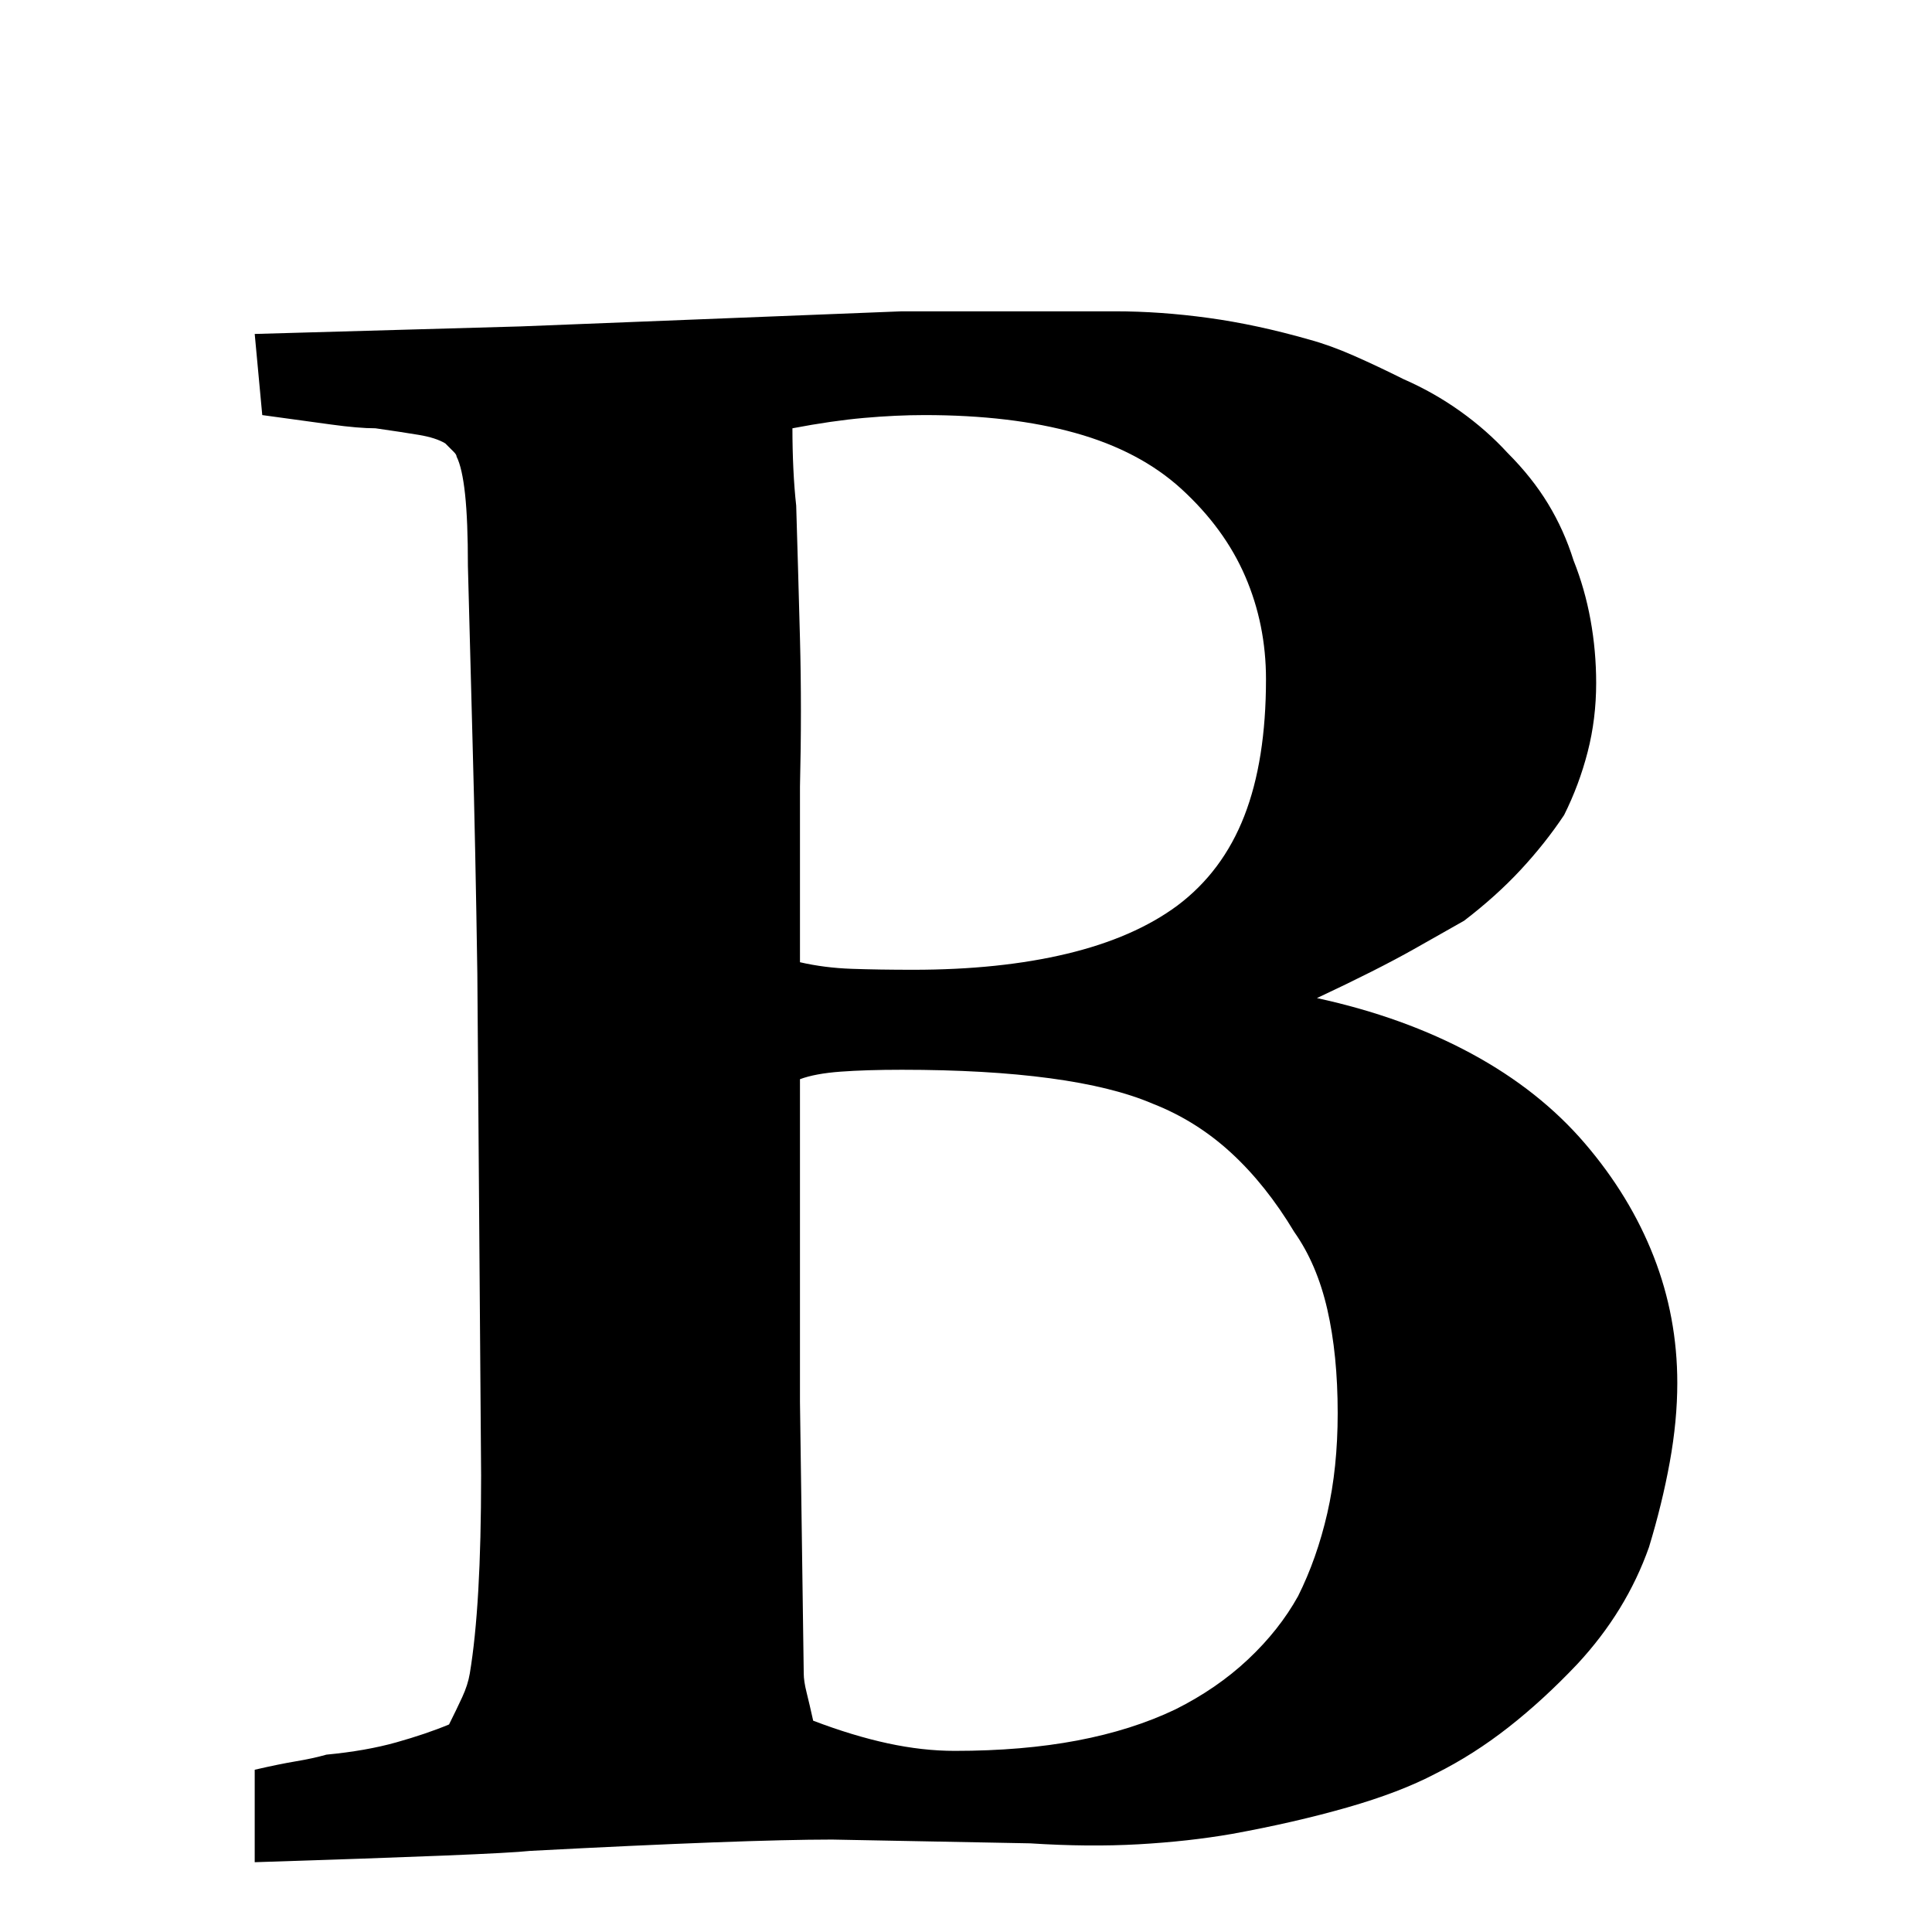 <?xml version="1.0" standalone="no"?>
<!DOCTYPE svg PUBLIC "-//W3C//DTD SVG 1.1//EN" "http://www.w3.org/Graphics/SVG/1.1/DTD/svg11.dtd" >
<svg xmlns="http://www.w3.org/2000/svg" xmlns:xlink="http://www.w3.org/1999/xlink" version="1.1" viewBox="0 -64 1024 1024">
  <g transform="matrix(1 0 0 -1 0 960)">
   <path fill="currentColor"
d="M431 112q21 -8 39.5 -12t35.5 -4q36 0 65 5.5t52 16.5q22 11 38.5 26.5t26.5 33.5q10 20 15.5 44t5.5 53q0 31 -5.5 55t-17.5 41q-15 25 -33.5 42t-41.5 26q-21 9 -54.5 13.5t-78.5 4.5q-19 0 -32.5 -1t-21.5 -4v-171l2 -144q0 -4 1.5 -10t3.5 -15v0zM424 514
q13 -3 27.5 -3.5t32.5 -0.5q46 0 81.5 8.5t58.5 25.5q24 18 35.5 47.5t11.5 72.5q0 29 -11 54.5t-34 46.5q-22 20 -56 29.5t-80 9.5q-15 0 -32 -1.5t-38 -5.5q0 -11 0.5 -21.5t1.5 -19.5q1 -33 2 -70.5t0 -78.5v-52v-23v-18v0zM135 37v49q13 3 22 4.5t16 3.5q21 2 37 6.5
t28 9.5q4 8 7 14.5t4 12.5q3 18 4.5 44t1.5 61l-2 266q-1 67 -2.5 121.5t-2.5 94.5q0 24 -1.5 38t-4.5 20q0 1 -1.5 2.5l-4.5 4.5q-5 3 -14 4.5t-23 3.5q-9 0 -23.5 2t-36.5 5l-4 43l141 4l202 8h25h2.5h4.5h4.5h3.5h2.5h8.5h11h11h40q24 0 49.5 -3.5t53.5 -11.5
q11 -3 23.5 -8.5t26.5 -12.5q16 -7 30 -17t25 -22q13 -13 21.5 -27t13.5 -30q6 -15 9 -31.5t3 -33.5q0 -19 -4.5 -36.5t-12.5 -33.5q-10 -15 -23 -29t-30 -27q-7 -4 -26.5 -15t-51.5 -26q46 -10 82 -29.5t60 -47.5t36.5 -60t12.5 -67q0 -20 -4 -42t-11 -45
q-6 -17 -15.5 -32.5t-22.5 -29.5q-18 -19 -36.5 -33.5t-38.5 -24.5q-19 -10 -47 -18t-61 -14q-23 -4 -49.5 -5.5t-57.5 0.5l-105 2q-23 0 -63 -1.5t-97 -4.5q-9 -1 -46 -2.5t-100 -3.5v0z" />
  </g>

</svg>
